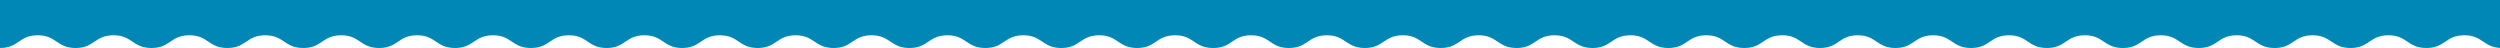 <?xml version="1.0" encoding="utf-8"?>
<!-- Generator: Adobe Illustrator 26.2.1, SVG Export Plug-In . SVG Version: 6.00 Build 0)  -->
<svg version="1.1" id="Режим_изоляции"
	 xmlns="http://www.w3.org/2000/svg" xmlns:xlink="http://www.w3.org/1999/xlink" x="0px" y="0px" viewBox="0 0 1120 21.5"
	 style="enable-background:new 0 0 1120 21.5;" xml:space="preserve">
<style type="text/css">
	.st0{fill:#0087B5;}
</style>
<path class="st0" d="M0,21.5c8.4,0,8.4-5.7,16.9-5.7s8.4,5.7,17,5.7c8.4,0,8.4-5.7,17-5.7c8.4,0,8.4,5.7,17,5.7
	c8.4,0,8.4-5.7,17-5.7c8.4,0,8.4,5.7,17,5.7c8.4,0,8.4-5.7,17-5.7c8.4,0,8.4,5.7,17,5.7c8.4,0,8.4-5.7,17-5.7c8.4,0,8.4,5.7,17,5.7
	c8.4,0,8.4-5.7,17-5.7c8.4,0,8.4,5.7,17,5.7c8.4,0,8.4-5.7,17-5.7c8.4,0,8.4,5.7,17,5.7c8.4,0,8.4-5.7,17-5.7
	c8.4,0,8.4,5.7,16.9,5.7l0,0l0,0l0,0c8.4,0,8.4-5.7,16.9-5.7s8.4,5.7,16.9,5.7l0,0l0,0l0,0c8.4,0,8.4-5.7,16.9-5.7s8.4,5.7,17,5.7
	c8.4,0,8.4-5.7,17-5.7c8.4,0,8.4,5.7,17,5.7c8.4,0,8.4-5.7,17-5.7c8.4,0,8.4,5.7,17,5.7c8.4,0,8.4-5.7,17-5.7c8.4,0,8.4,5.7,17,5.7
	c8.4,0,8.4-5.7,17-5.7c8.4,0,8.4,5.7,17,5.7c8.4,0,8.4-5.7,17-5.7c8.4,0,8.4,5.7,17,5.7c8.4,0,8.4-5.7,17-5.7c8.4,0,8.4,5.7,17,5.7
	c0,0,0,0,0.1,0l0,0c8.4,0,8.4-5.7,16.9-5.7s8.4,5.7,16.9,5.7l0,0c0,0,0,0,0.1,0c8.4,0,8.4-5.7,17-5.7c8.4,0,8.4,5.7,17,5.7
	c8.4,0,8.4-5.7,17-5.7c8.4,0,8.4,5.7,17,5.7c8.4,0,8.4-5.7,17-5.7c8.4,0,8.4,5.7,17,5.7c8.4,0,8.4-5.7,17-5.7c8.4,0,8.4,5.7,17,5.7
	c8.4,0,8.4-5.7,17-5.7c8.4,0,8.4,5.7,17,5.7c8.4,0,8.4-5.7,17-5.7c8.4,0,8.4,5.7,17,5.7c8.4,0,8.4-5.7,17-5.7
	c8.4,0,8.4,5.7,16.9,5.7l0,0l0,0l0,0c8.4,0,8.4-5.7,16.9-5.7c8.4,0,8.4,5.7,16.9,5.7l0,0l0,0l0,0c8.4,0,8.4-5.7,16.9-5.7
	c8.4,0,8.4,5.7,17,5.7c8.4,0,8.4-5.7,17-5.7c8.4,0,8.4,5.7,17,5.7c8.4,0,8.4-5.7,17-5.7c8.4,0,8.4,5.7,17,5.7c8.4,0,8.4-5.7,17-5.7
	c8.4,0,8.4,5.7,17,5.7c8.5,0,8.4-5.7,17-5.7c8.4,0,8.4,5.7,17,5.7c8.4,0,8.4-5.7,17-5.7c8.4,0,8.4,5.7,17,5.7c8.4,0,8.4-5.7,17-5.7
	c8.4,0,8.4,5.7,17,5.7c8.4,0,8.4-5.7,17-5.7c8.4,0,8.4,5.7,17,5.7V0H846.8h-34.1h-237h-34H304.8h-34.1H0V21.5z"/>
</svg>

